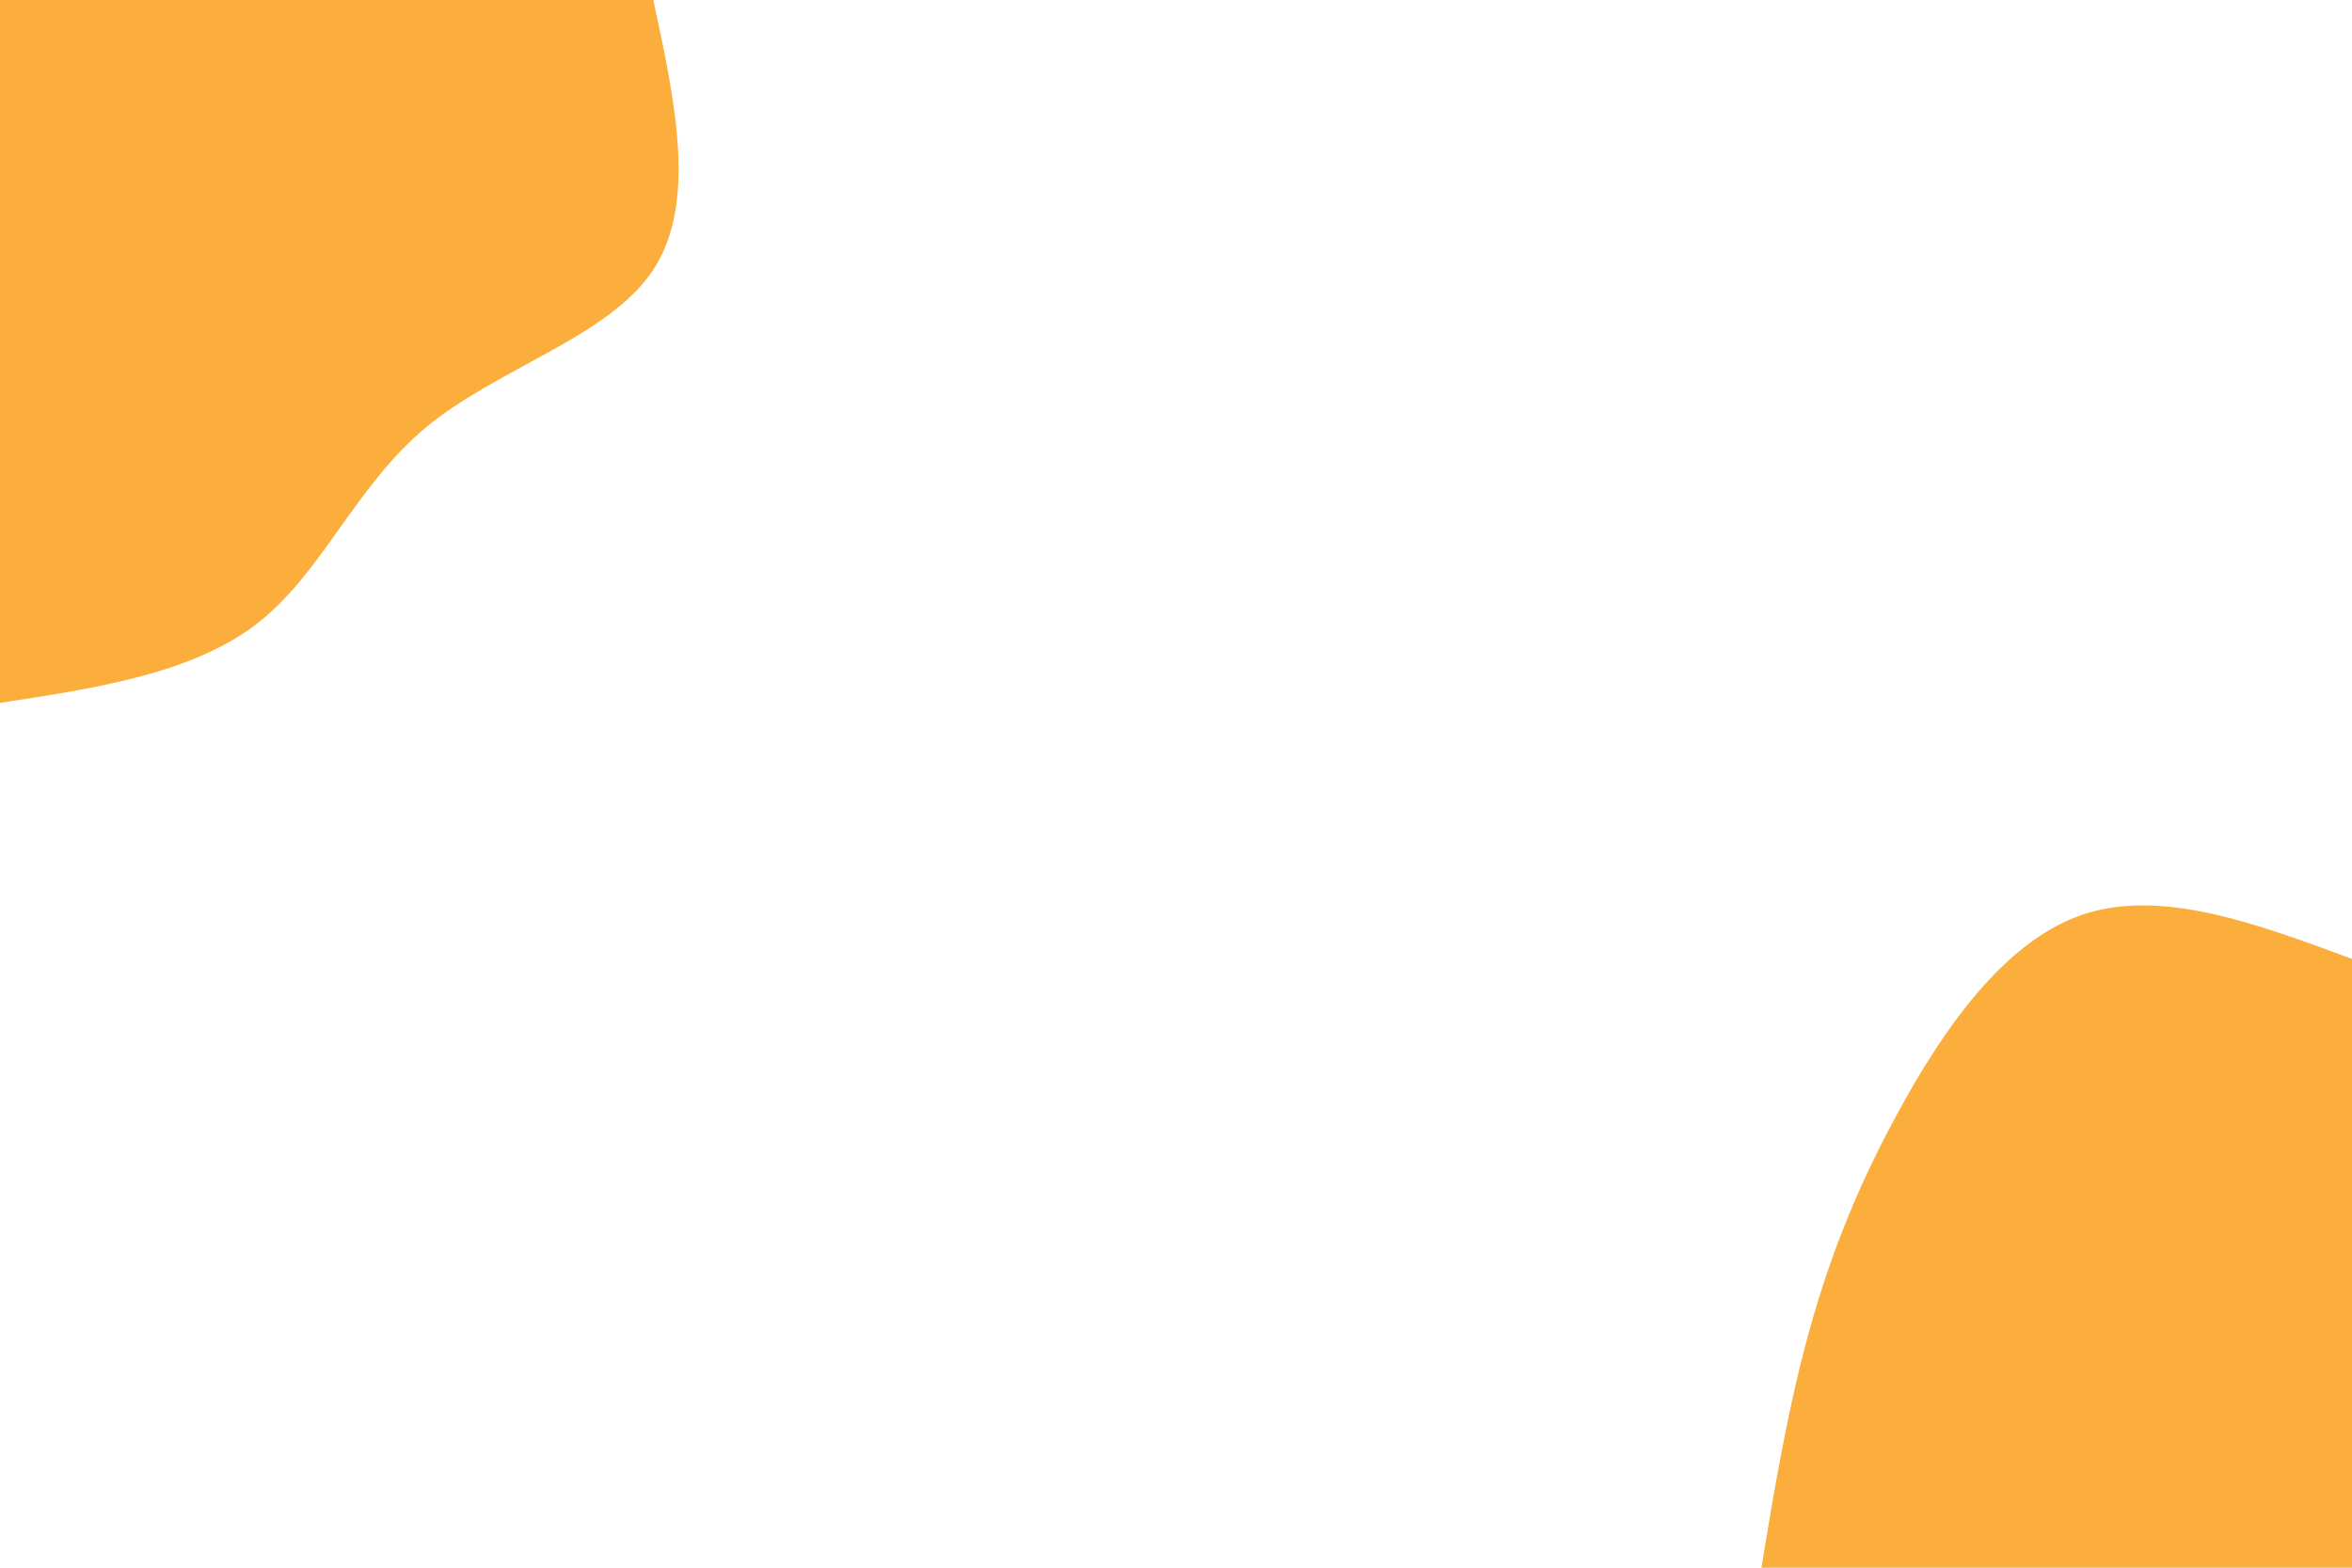 <svg xmlns="http://www.w3.org/2000/svg" xmlns:xlink="http://www.w3.org/1999/xlink" id="visual" viewBox="0 0 900 600" width="900" height="600" version="1.1"><g transform="translate(900, 600)"><path d="M-226 0C-221.2 -29 -216.4 -58 -208.8 -86.5C-201.2 -114.9 -190.9 -142.8 -173.9 -173.9C-157 -205.1 -133.6 -239.4 -103.5 -249.8C-73.4 -260.2 -36.7 -246.6 0 -233L0 0Z" fill="#FBAE3C"/></g><g transform="translate(0, 0)"><path d="M250 0C258.4 39 266.8 78 249.8 103.5C232.9 128.9 190.7 140.8 163.3 163.3C136 185.9 123.5 219 98.7 238.4C74 257.7 37 263.4 0 269L0 0Z" fill="#FBAE3C"/></g></svg>